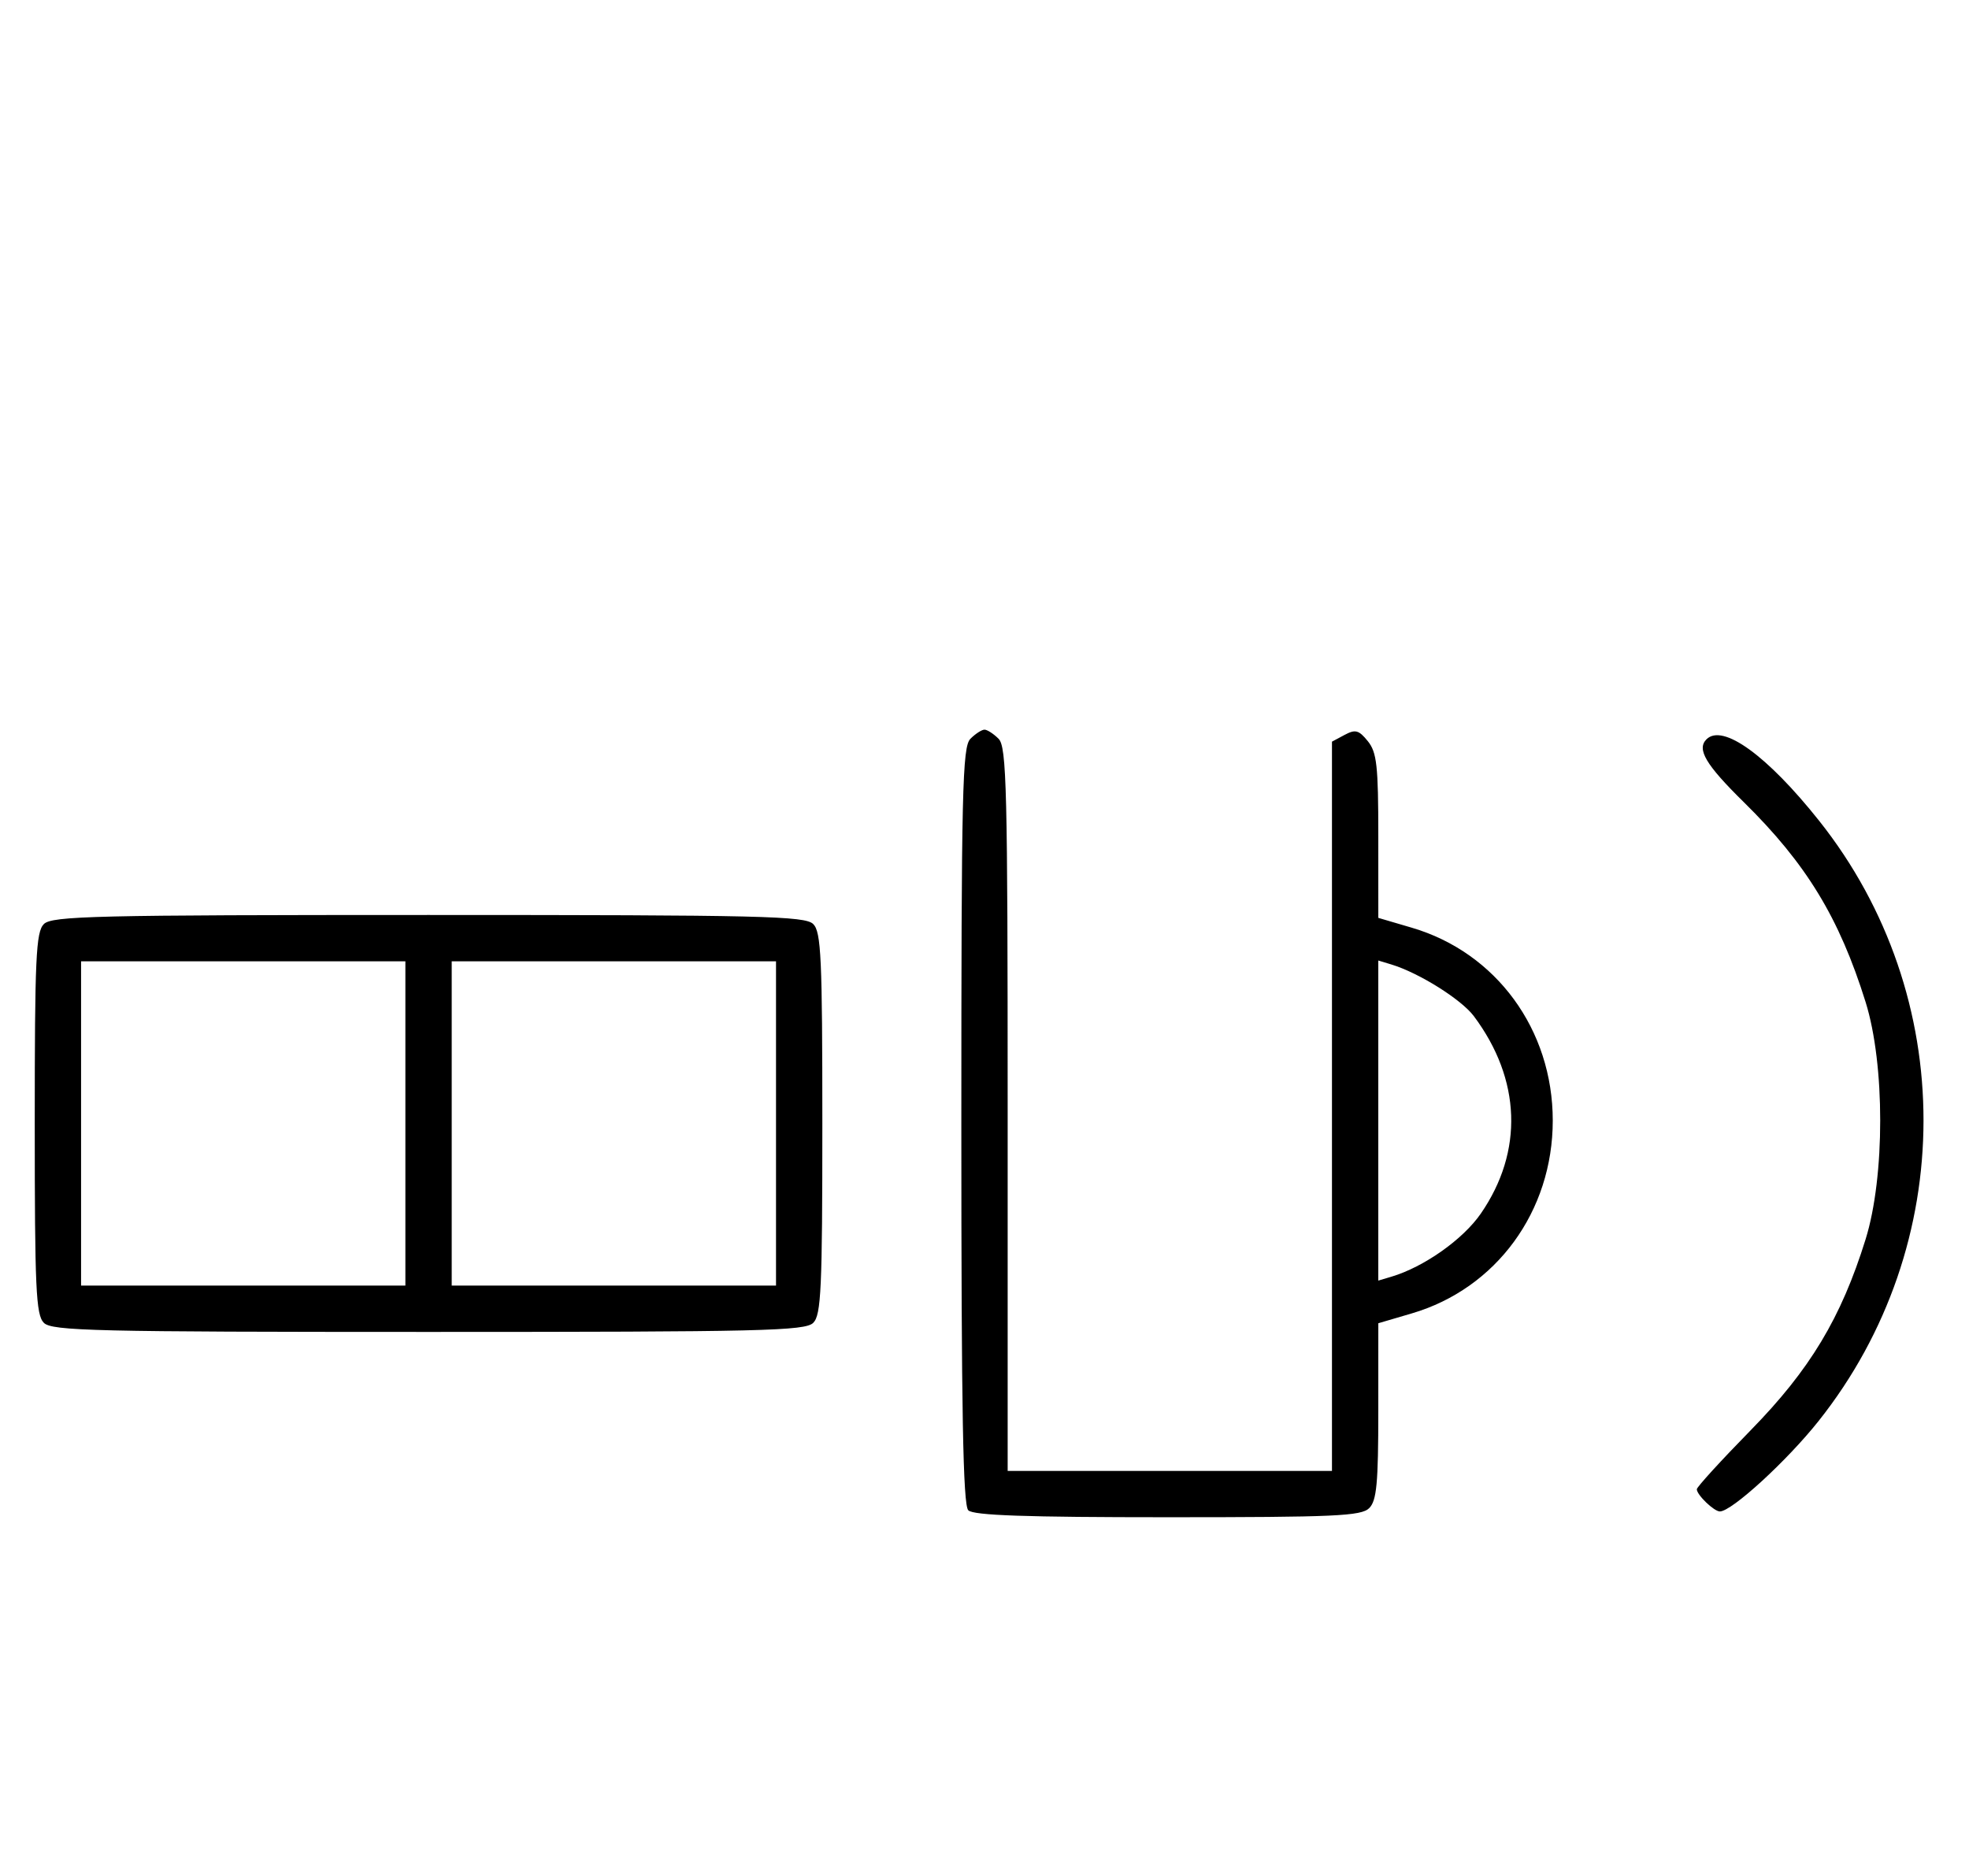 <svg xmlns="http://www.w3.org/2000/svg" width="340" height="324" viewBox="0 0 340 324" version="1.1">
	<path d="M 167.571 127.571 C 166.175 128.968, 166 136.406, 166 194.371 C 166 243.771, 166.291 259.891, 167.200 260.800 C 168.085 261.685, 177.117 262, 201.629 262 C 230.503 262, 235.063 261.794, 236.429 260.429 C 237.719 259.138, 238 256.143, 238.001 243.679 L 238.003 228.500 243.778 226.803 C 258.378 222.513, 268.125 209.180, 268.125 193.500 C 268.125 177.820, 258.378 164.487, 243.778 160.197 L 238.003 158.500 238.001 144.361 C 238 132.188, 237.747 129.910, 236.183 127.978 C 234.636 126.067, 234.042 125.907, 232.183 126.902 L 230 128.070 230 191.035 L 230 254 202 254 L 174 254 174 191.571 C 174 136.152, 173.824 128.966, 172.429 127.571 C 171.564 126.707, 170.471 126, 170 126 C 169.529 126, 168.436 126.707, 167.571 127.571 M 294.667 127.667 C 292.954 129.380, 294.541 132.053, 301.106 138.510 C 311.901 149.127, 317.591 158.464, 322.145 173.035 C 325.508 183.792, 325.508 203.190, 322.146 214 C 317.922 227.584, 312.537 236.532, 302.294 246.988 C 297.182 252.206, 293 256.787, 293 257.166 C 293 258.139, 295.972 261, 296.982 261 C 299.028 261, 308.551 252.276, 314.025 245.387 C 338.148 215.032, 338.190 172.021, 314.126 141.739 C 305.156 130.451, 297.453 124.880, 294.667 127.667 M 7.571 159.571 C 6.207 160.936, 6 165.463, 6 194 C 6 222.537, 6.207 227.064, 7.571 228.429 C 8.968 229.825, 16.372 230, 74 230 C 131.628 230, 139.032 229.825, 140.429 228.429 C 141.793 227.064, 142 222.537, 142 194 C 142 165.463, 141.793 160.936, 140.429 159.571 C 139.032 158.175, 131.628 158, 74 158 C 16.372 158, 8.968 158.175, 7.571 159.571 M 14 194 L 14 222 42 222 L 70 222 70 194 L 70 166 42 166 L 14 166 14 194 M 78 194 L 78 222 106 222 L 134 222 134 194 L 134 166 106 166 L 78 166 78 194 M 238 193.500 L 238 221.135 240.250 220.467 C 245.866 218.800, 252.627 214.029, 255.708 209.558 C 263.104 198.826, 262.664 186.393, 254.502 175.474 C 252.337 172.578, 245.003 167.984, 240.250 166.546 L 238 165.865 238 193.500 " stroke="none" fill="black" fill-rule="evenodd"/>
</svg>
